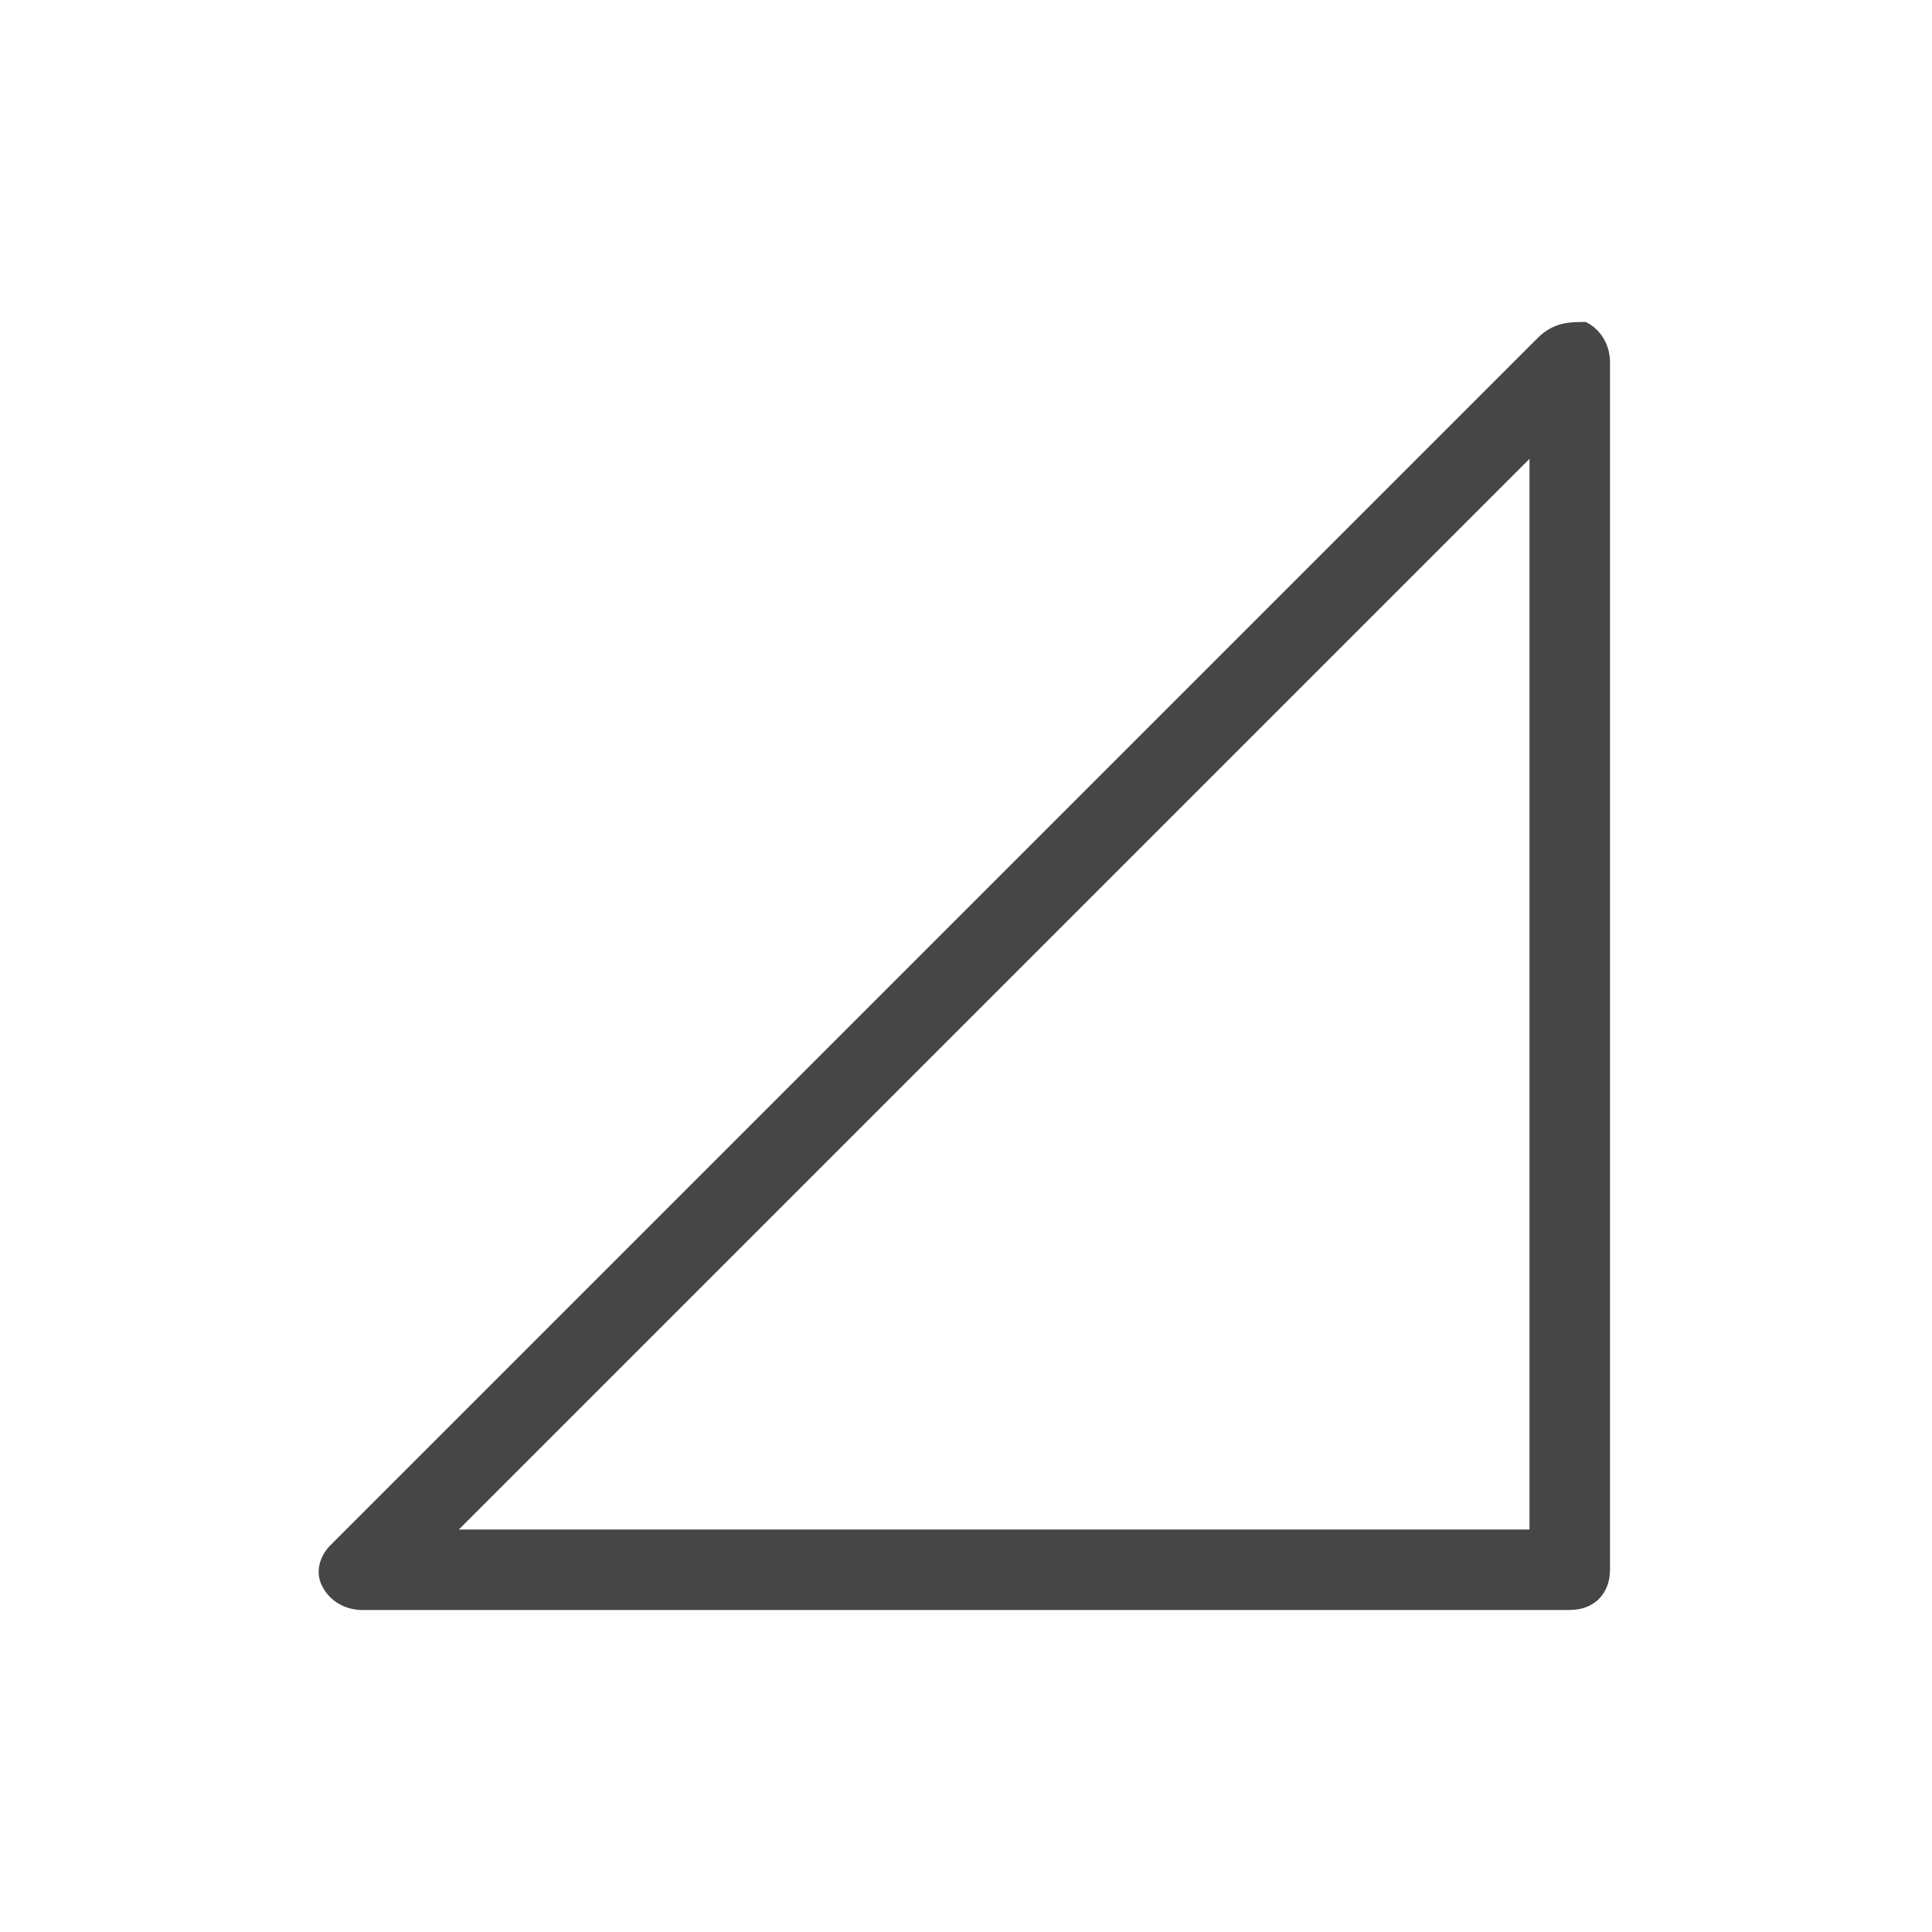 
<svg enable-background="new 0 0 24 24" id="Layer_1" version="1.1" viewBox="0 0 24 24" x="0px" xml:space="preserve" xmlns="http://www.w3.org/2000/svg" xmlns:xlink="http://www.w3.org/1999/xlink" y="0px">
  <path class="aw-theme-iconOutline" d="M19.5,20h-15c-0.2,0-0.4-0.1-0.5-0.3c-0.1-0.2,0-0.4,0.1-0.5l15-15C19.3,4,19.5,4,19.7,4  C19.9,4.1,20,4.3,20,4.5v15C20,19.8,19.8,20,19.5,20z M5.7,19H19V5.7L5.7,19z" fill="#464646"/>
</svg>